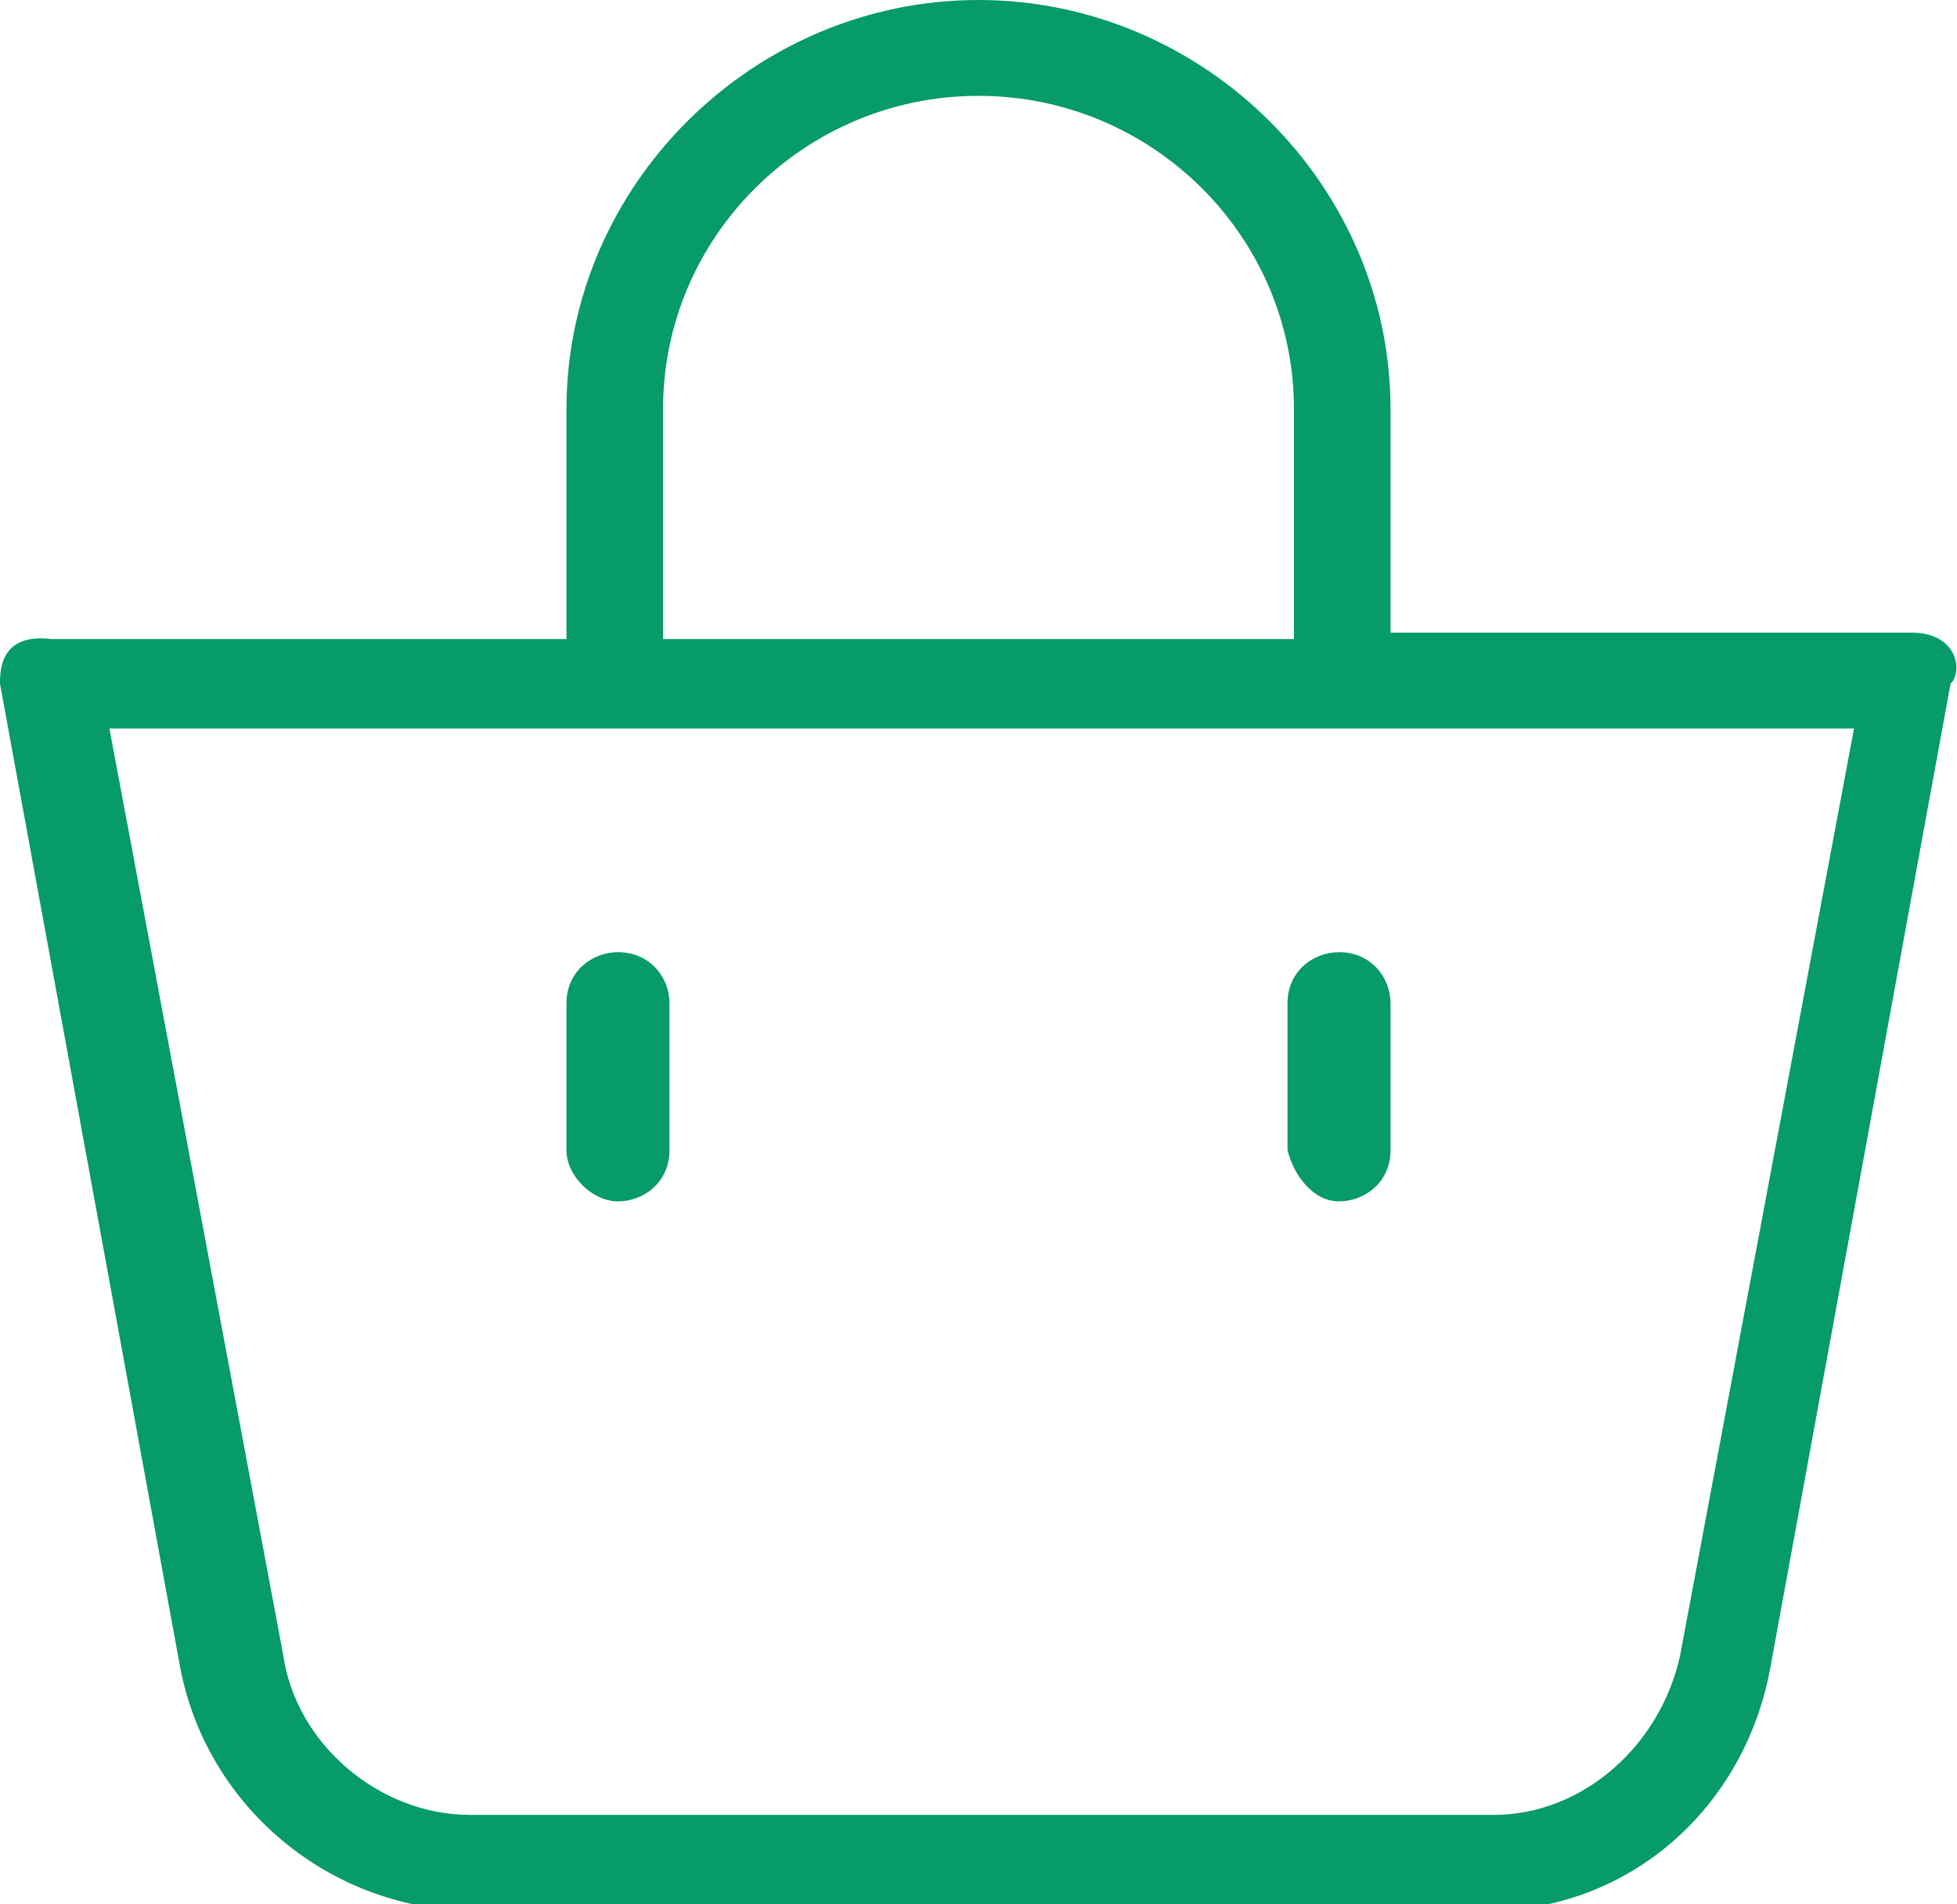 <svg width="37" height="36" viewBox="0 0 37 36" fill="none" xmlns="http://www.w3.org/2000/svg">
<g clip-path="url(#clip0)">
<path d="M25.316 22.711C25.803 22.711 26.29 22.349 26.29 21.745V18.966C26.29 18.483 25.924 18 25.316 18C24.829 18 24.342 18.362 24.342 18.966V21.745C24.464 22.228 24.829 22.711 25.316 22.711Z" fill="#069B69"/>
<path d="M11.684 22.711C12.171 22.711 12.658 22.349 12.658 21.745V18.966C12.658 18.483 12.293 18 11.684 18C11.197 18 10.71 18.362 10.71 18.966V21.745C10.71 22.228 11.197 22.711 11.684 22.711Z" fill="#069B69"/>
<path d="M36.148 11.96H26.29V7.732C26.29 3.503 22.76 0 18.5 0C14.24 0 10.71 3.503 10.71 7.732V12.081H0.974C0 11.96 0 12.685 0 12.926L3.408 31.53C3.895 34.067 6.086 36 8.763 36.121H18.378H28.115C30.793 36.121 32.984 34.188 33.47 31.53L36.878 12.926C37.122 12.685 37 11.96 36.148 11.96ZM12.536 7.732C12.536 4.47 15.214 1.812 18.5 1.812C21.786 1.812 24.464 4.47 24.464 7.732V12.081H18.5H12.536V7.732ZM31.766 31.289C31.401 32.98 29.941 34.309 28.237 34.309H18.5H8.885C7.181 34.309 5.599 32.98 5.355 31.289L2.069 13.772H18.5H35.053L31.766 31.289Z" fill="#069B69"/>
</g>
<defs>
<clipPath id="clip0">
<rect width="37" height="36" fill="white"/>
</clipPath>
</defs>
</svg>
